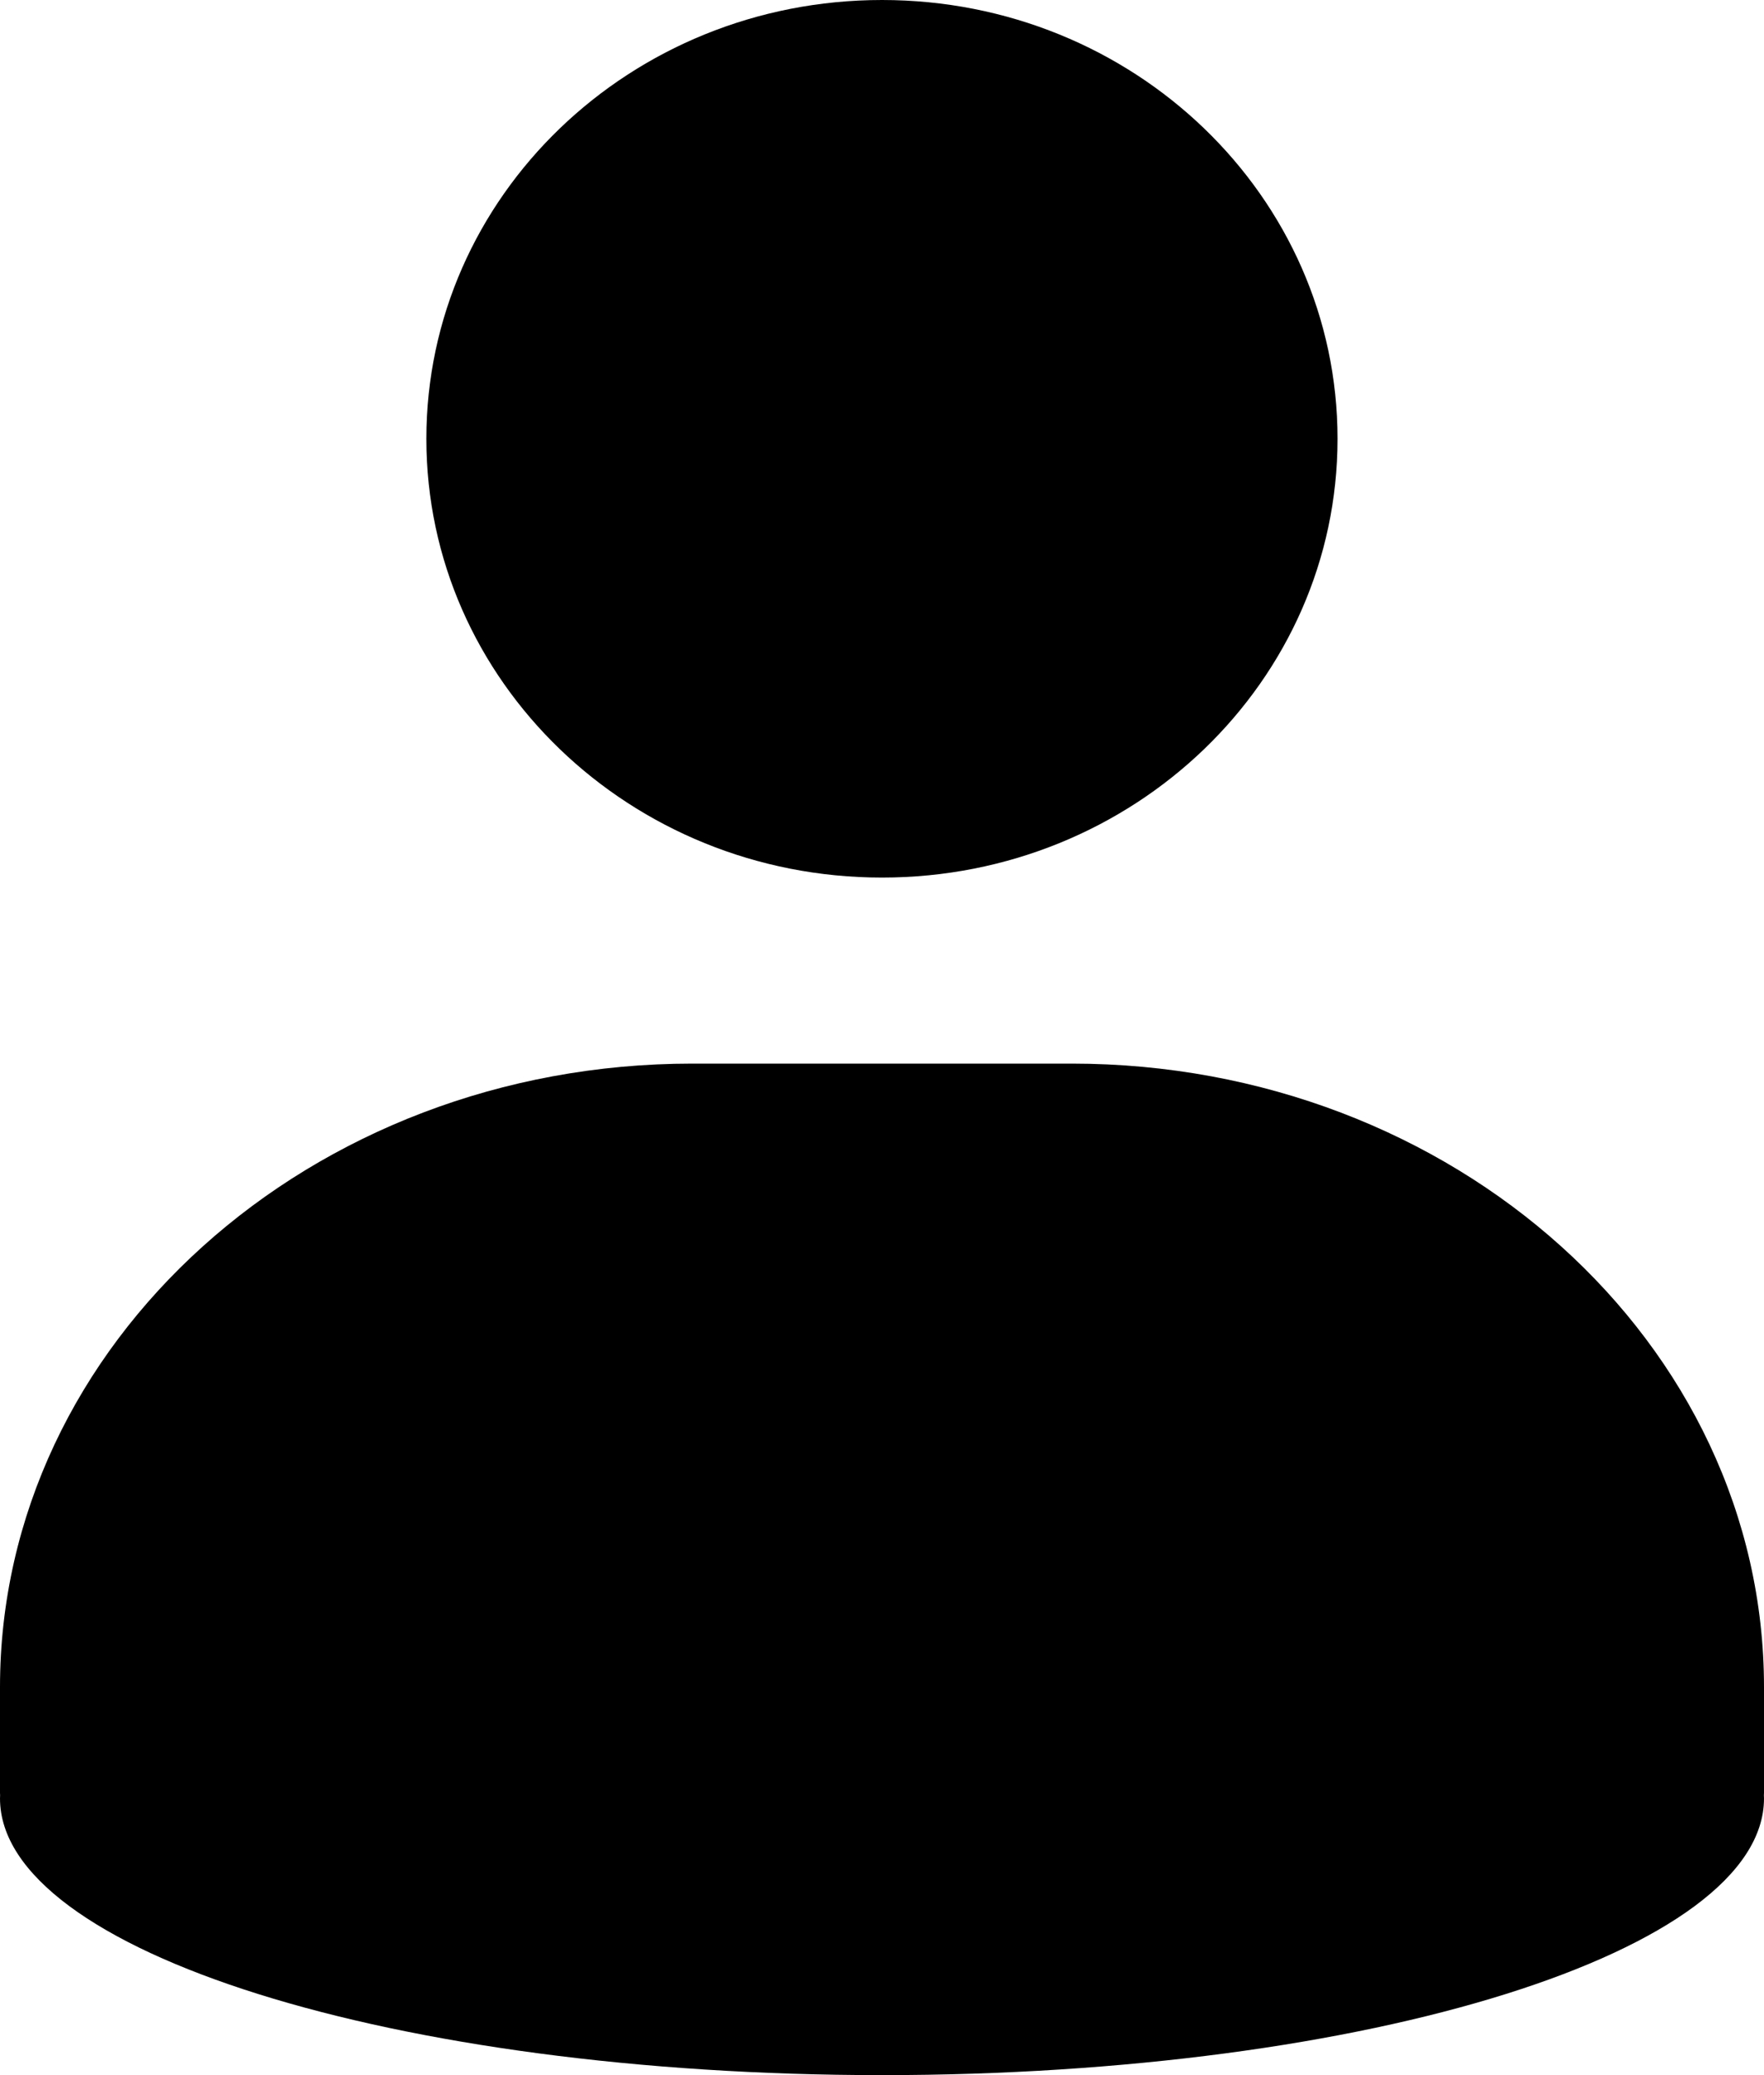 <svg width="17" height="20" viewBox="0 0 17 20" xmlns="http://www.w3.org/2000/svg">
<path d="M8.5 0C6.074 0 4.109 1.892 4.109 4.229C4.109 6.566 6.074 8.458 8.5 8.458C10.926 8.458 12.89 6.566 12.89 4.229C12.89 1.892 10.926 0 8.5 0Z" fill="currentColor"/>
<path d="M17 16.261C17 12.944 14.01 10.251 10.328 10.251H6.671C2.99 10.251 0 12.944 0 16.261V17.28C0 17.288 0.001 17.295 0.001 17.303C0.001 17.313 0 17.323 0 17.333C0 18.806 3.806 20 8.5 20C13.194 20 17 18.806 17 17.333C17 17.323 16.999 17.313 16.999 17.303C16.999 17.295 17 17.288 17 17.28L17 16.261Z" fill="currentColor"/>
</svg>